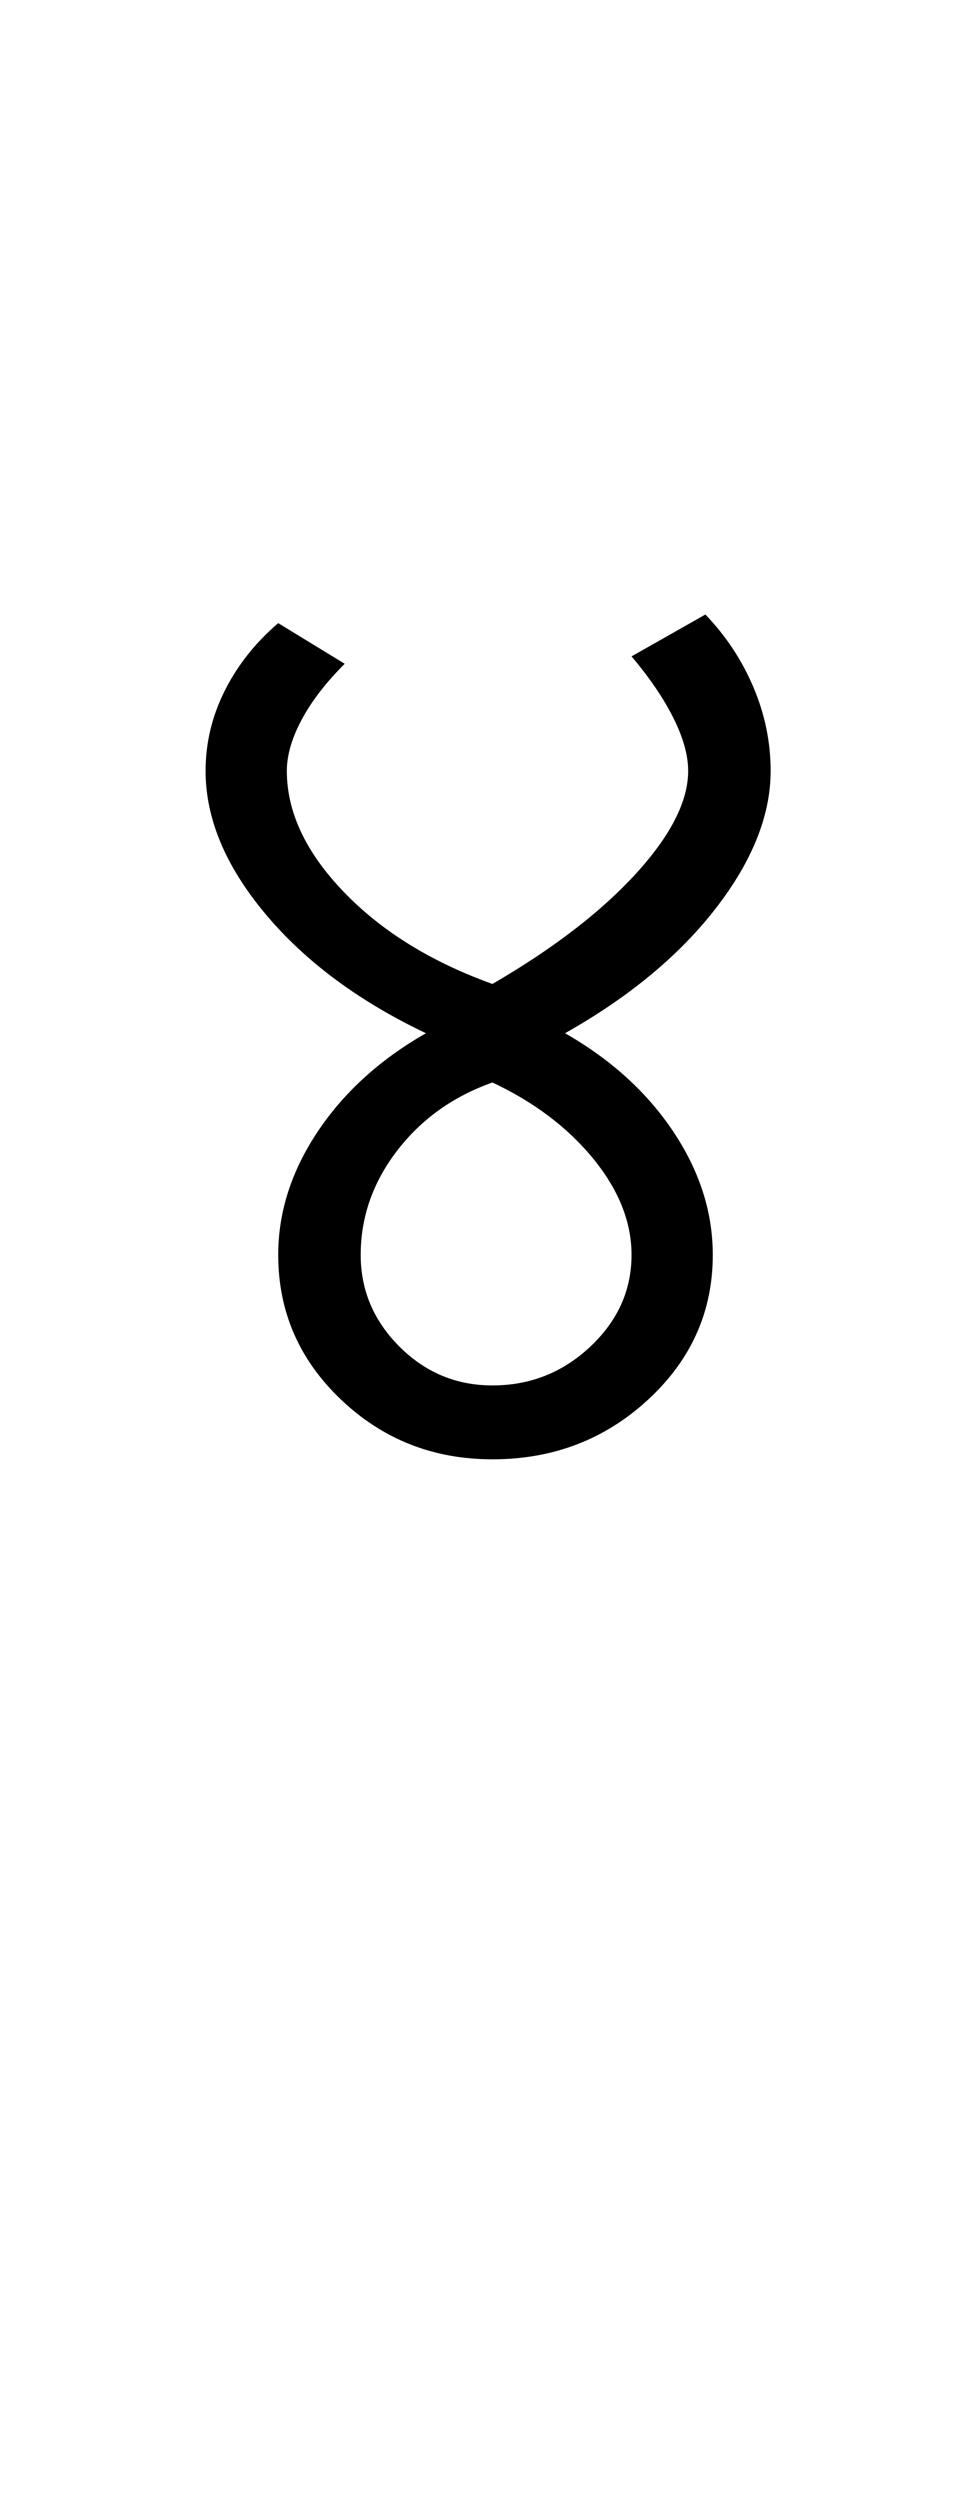 <?xml version="1.0" encoding="UTF-8"?>
<svg xmlns="http://www.w3.org/2000/svg" xmlns:xlink="http://www.w3.org/1999/xlink" width="198pt" height="507.5pt" viewBox="0 0 198 507.5" version="1.1">
<defs>
<g>
<symbol overflow="visible" id="glyph0-0">
<path style="stroke:none;" d="M 50 -16.75 L 216.5 -16.75 L 216.5 -216.5 L 50 -216.5 Z M 33.25 0 L 33.25 -233 L 233 -233 L 233 0 Z M 33.25 0 "/>
</symbol>
<symbol overflow="visible" id="glyph0-1">
<path style="stroke:none;" d="M 84 -15 C 91.664 -15 98.289 -17.625 103.875 -22.875 C 109.457 -28.125 112.25 -34.332 112.25 -41.5 C 112.25 -48.164 109.664 -54.664 104.5 -61 C 99.332 -67.332 92.5 -72.5 84 -76.5 C 76 -73.664 69.539 -69.039 64.625 -62.625 C 59.707 -56.207 57.25 -49.164 57.25 -41.5 C 57.25 -34.332 59.875 -28.125 65.125 -22.875 C 70.375 -17.625 76.664 -15 84 -15 Z M 84 0 C 72 0 61.75 -4.039 53.25 -12.125 C 44.75 -20.207 40.5 -30 40.5 -41.5 C 40.5 -50.164 43.164 -58.5 48.5 -66.5 C 53.832 -74.5 61.164 -81.164 70.5 -86.5 C 56.832 -93 45.957 -101.082 37.875 -110.75 C 29.789 -120.414 25.75 -130.082 25.75 -139.75 C 25.75 -145.414 27.039 -150.832 29.625 -156 C 32.207 -161.164 35.832 -165.75 40.5 -169.75 L 54 -161.5 C 50.164 -157.664 47.25 -153.875 45.25 -150.125 C 43.25 -146.375 42.25 -142.914 42.25 -139.75 C 42.25 -131.414 46.082 -123.25 53.75 -115.25 C 61.414 -107.25 71.5 -101 84 -96.5 C 96.332 -103.664 106.039 -111.125 113.125 -118.875 C 120.207 -126.625 123.75 -133.582 123.75 -139.75 C 123.75 -142.914 122.75 -146.5 120.75 -150.5 C 118.75 -154.5 115.914 -158.664 112.25 -163 L 127.25 -171.5 C 131.414 -167.164 134.664 -162.25 137 -156.75 C 139.332 -151.25 140.5 -145.582 140.5 -139.75 C 140.5 -130.75 136.789 -121.457 129.375 -111.875 C 121.957 -102.289 111.75 -93.832 98.75 -86.5 C 108.082 -81.164 115.414 -74.5 120.75 -66.5 C 126.082 -58.5 128.75 -50.164 128.75 -41.5 C 128.75 -30 124.375 -20.207 115.625 -12.125 C 106.875 -4.039 96.332 0 84 0 Z M 84 0 "/>
</symbol>
</g>
</defs>
<g id="surface1">
<rect x="0" y="0" width="198" height="507.5" style="fill:rgb(100%,100%,100%);fill-opacity:1;stroke:none;"/>
<g style="fill:rgb(0%,0%,0%);fill-opacity:1;">
  <use xlink:href="#glyph0-1" x="16" y="296.25"/>
</g>
</g>
</svg>

